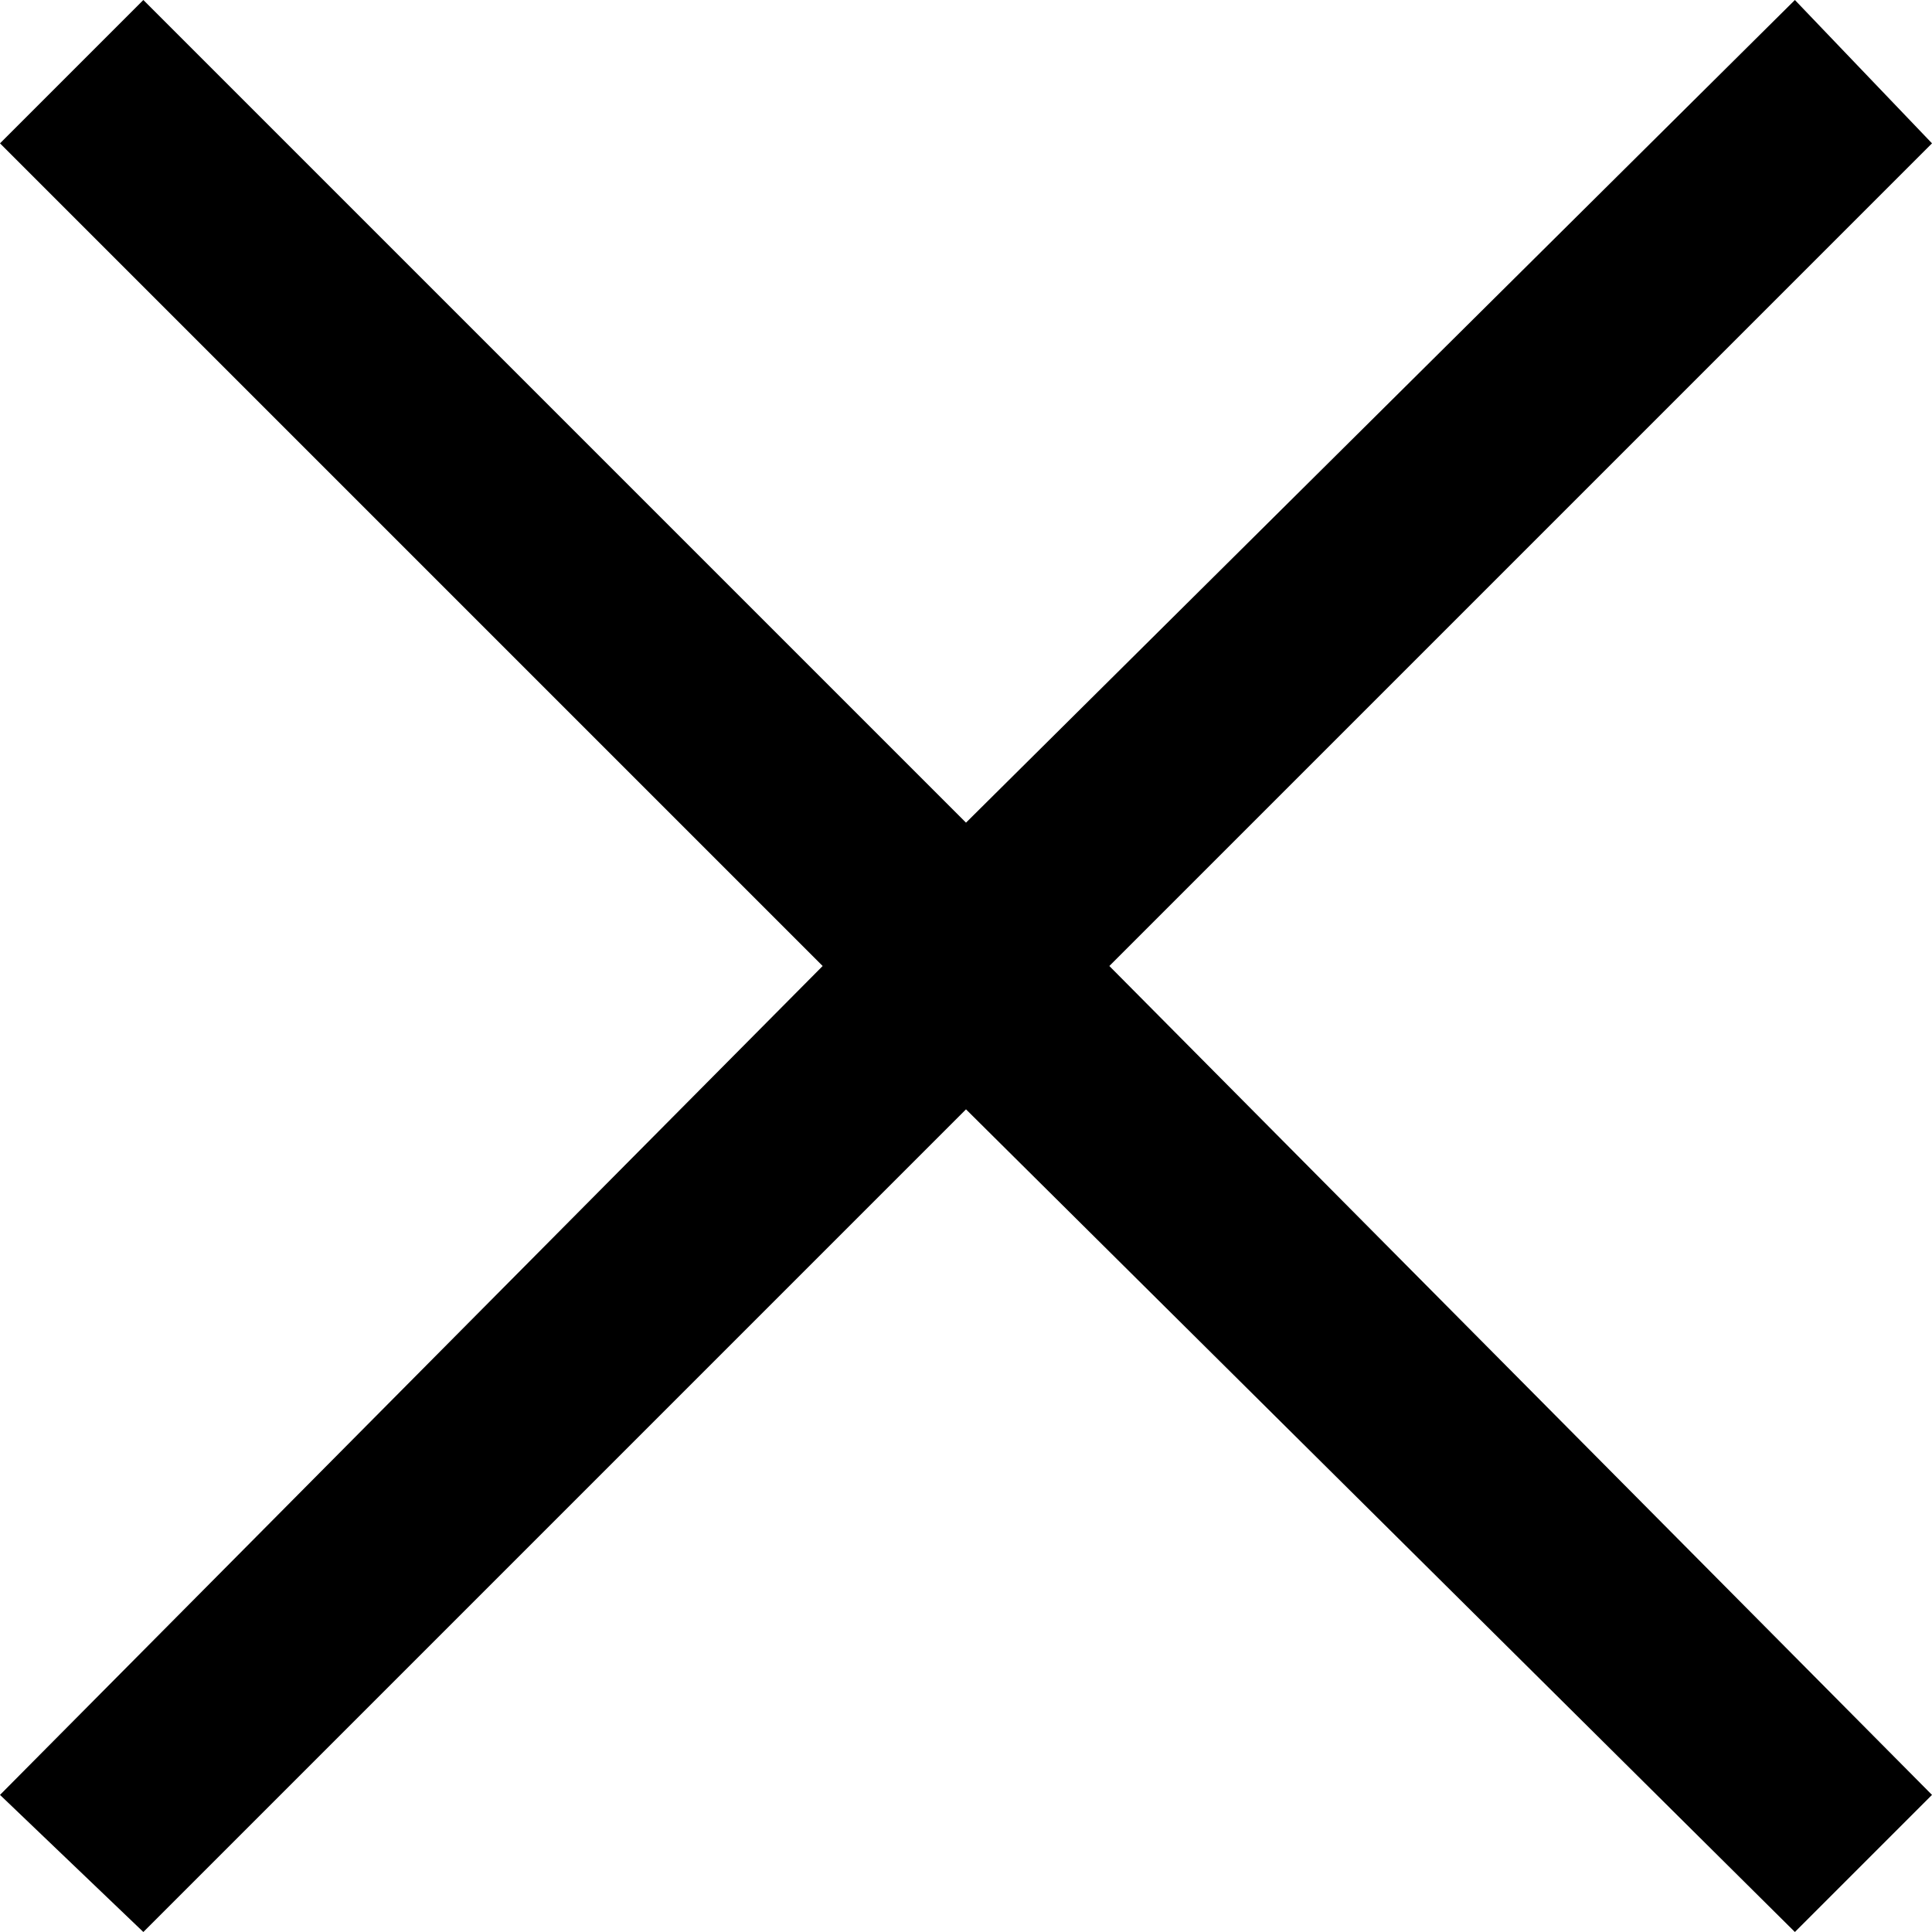 <svg xmlns="http://www.w3.org/2000/svg" viewBox="0 0 512 512">
  <path d="M 256 218.013 L 37.987 0 L 0 37.987 L 218.013 256 L 0 475.665 L 37.987 512 L 256 293.987 L 475.665 512 L 512 475.665 L 293.987 256 L 512 37.987 L 475.665 0 L 256 218.013 L 256 218.013 Z" />
</svg>